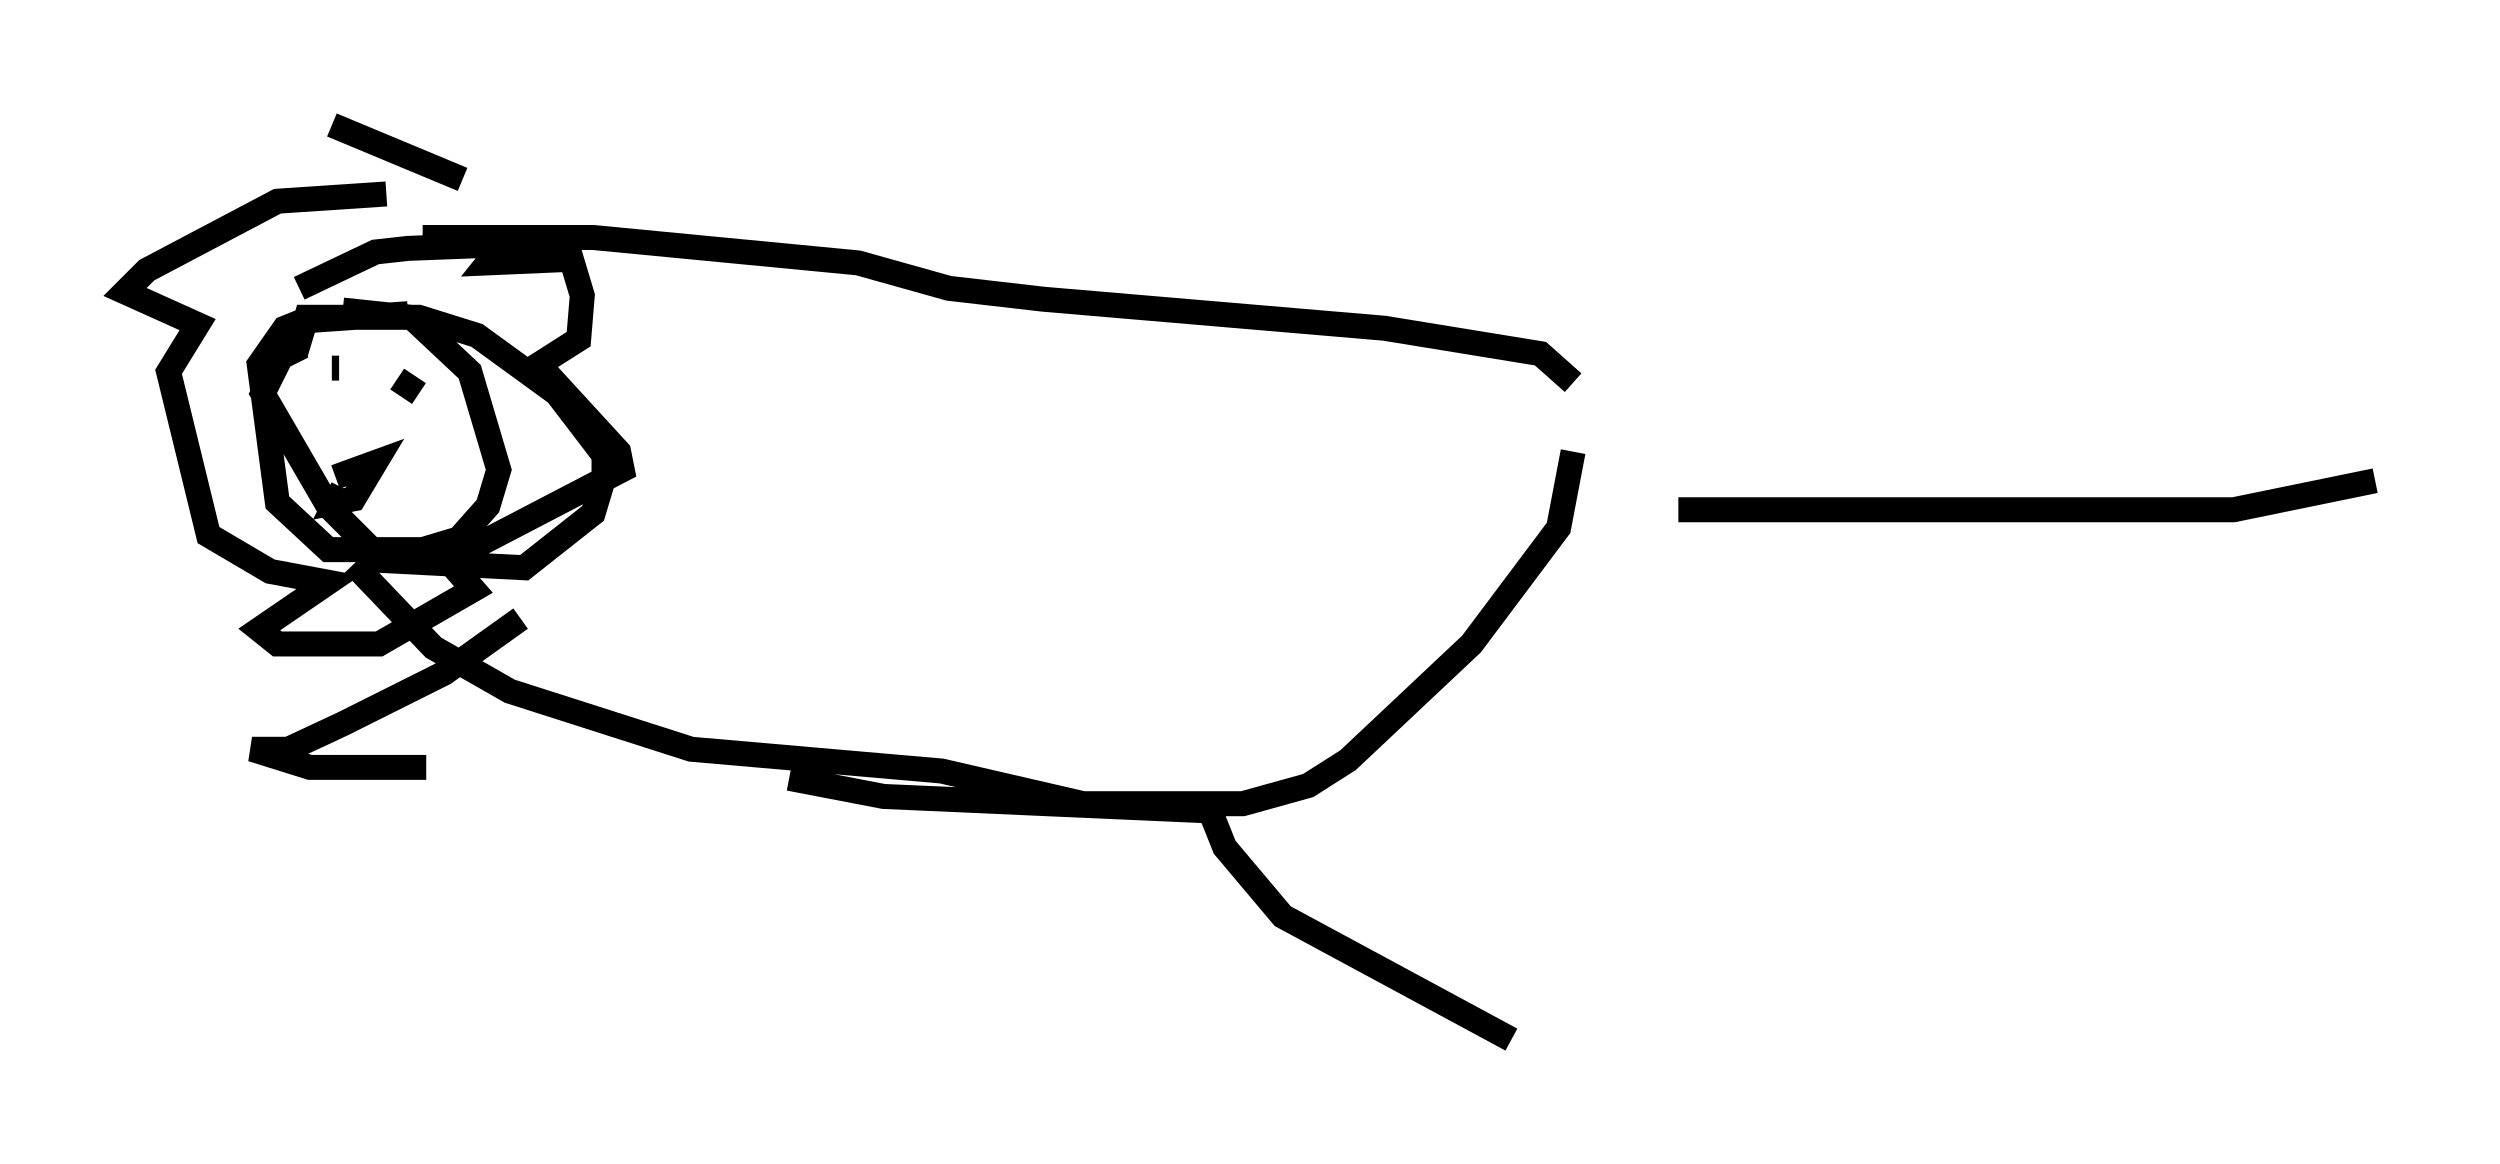 <?xml version="1.0" encoding="utf-8" ?>
<svg baseProfile="full" height="46.603" version="1.1" width="100.056" xmlns="http://www.w3.org/2000/svg" xmlns:ev="http://www.w3.org/2001/xml-events" xmlns:xlink="http://www.w3.org/1999/xlink"><defs /><rect fill="white" height="46.603" width="100.056" x="0" y="0" /><path d="M14.296, 14.006 m-2.179, -0.145 l-0.872, 0.436 -0.726, 1.453 l2.615, 4.503 2.179, 2.179 l5.665, 0.291 2.76, -2.179 l0.436, -1.453 0.0, -0.872 l-1.888, -2.469 -3.196, -2.324 l-2.324, -0.726 -4.503, 0.0 l-0.436, 1.453 m4.503, -1.598 l-4.212, 0.291 -0.726, 0.291 l-1.017, 1.453 0.726, 5.52 l2.034, 1.888 3.777, 0.0 l1.453, -0.436 1.162, -1.307 l0.436, -1.453 -1.162, -3.922 l-2.324, -2.179 -2.76, -0.291 m-0.436, 2.324 l0.291, 0.0 m3.341, -0.581 l0.0, 0.0 m-1.162, 0.726 l0.0, 0.0 m0.145, 0.291 l0.0, 0.0 m0.0, 0.0 l0.872, 0.581 m-3.341, 3.341 l1.598, -0.581 -0.872, 1.453 l-0.726, 0.145 0.291, -0.581 m-1.743, -7.989 l3.05, -1.453 1.307, -0.145 l3.777, -0.145 -0.581, 0.726 l3.341, -0.145 0.436, 1.453 l-0.145, 1.743 -1.598, 1.017 l3.196, 3.486 0.145, 0.726 l-6.972, 3.631 1.017, 1.162 l-3.777, 2.179 -4.067, 0.0 l-0.726, -0.581 2.76, -1.888 l-2.324, -0.436 -2.469, -1.453 l-1.598, -6.536 1.162, -1.888 l-2.905, -1.307 0.872, -0.872 l5.229, -2.76 4.358, -0.291 m-2.179, -2.76 l5.229, 2.179 m-1.598, 2.324 l6.827, 0.0 10.603, 1.017 l3.631, 1.017 3.777, 0.436 l13.654, 1.162 6.246, 1.017 l1.307, 1.162 m0.0, 2.76 l-0.581, 3.05 -3.486, 4.648 l-4.939, 4.648 -1.598, 1.017 l-2.615, 0.726 -6.391, 0.0 l-5.665, -1.307 -10.022, -0.872 l-7.263, -2.324 -3.05, -1.743 l-3.196, -3.341 m6.682, 2.179 l-3.05, 2.179 -4.067, 2.034 l-2.179, 1.017 -1.453, 0.0 l2.324, 0.726 4.648, 0.0 m14.525, 0.436 l3.777, 0.726 13.073, 0.581 l0.581, 1.453 2.324, 2.76 l9.151, 4.939 m6.682, -21.207 l22.223, 0.0 5.665, -1.162 " fill="none" stroke="black" stroke-width="1" /></svg>